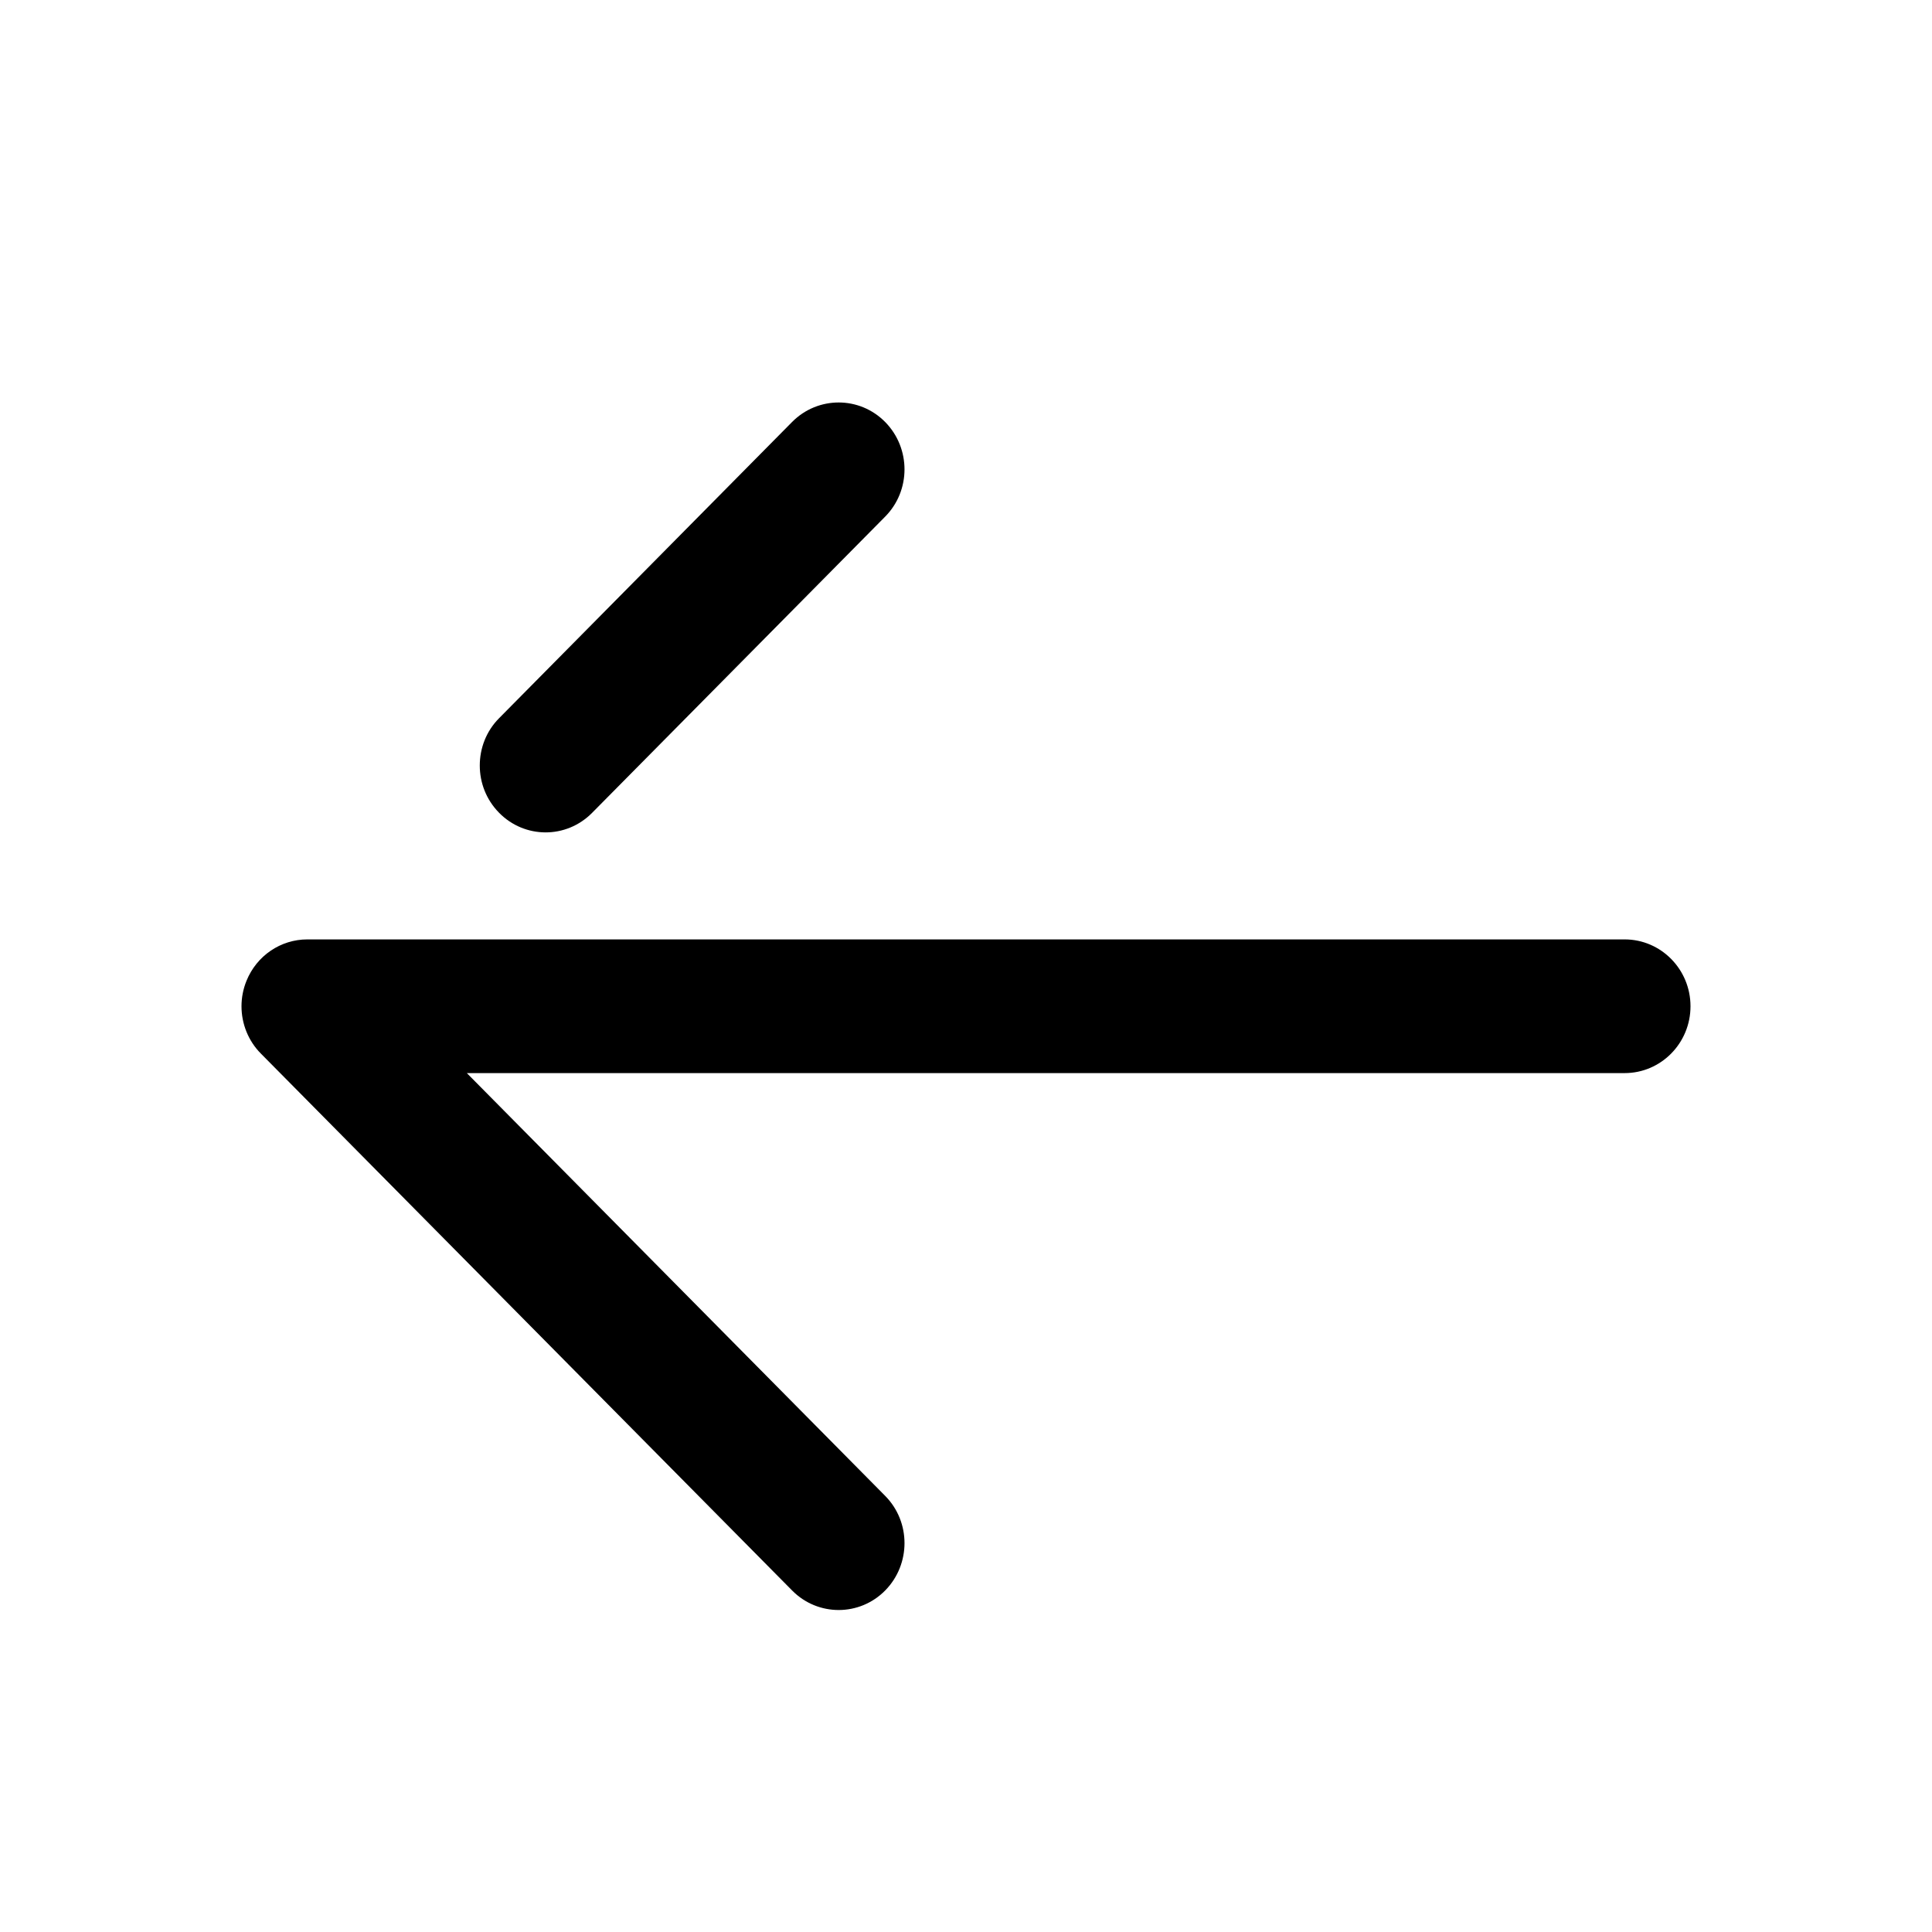 <svg viewBox="0 0 30 30" fill="none" xmlns="http://www.w3.org/2000/svg">
<path fill-rule="evenodd" clip-rule="evenodd" d="M25.227 16.663C25.792 16.663 26.25 16.198 26.25 15.625C26.25 15.052 25.792 14.587 25.227 14.587L4.773 14.587C4.358 14.587 3.986 14.84 3.828 15.229C3.776 15.356 3.75 15.491 3.75 15.625C3.75 15.895 3.854 16.162 4.051 16.36L12.301 24.698C12.701 25.102 13.349 25.101 13.747 24.695C14.145 24.288 14.145 23.631 13.744 23.227L7.249 16.663L25.227 16.663ZM13.744 8.023C14.145 7.619 14.145 6.962 13.747 6.555C13.349 6.149 12.701 6.148 12.3 6.552L7.751 11.151C7.549 11.354 7.45 11.62 7.45 11.887C7.45 12.152 7.549 12.416 7.748 12.619C8.146 13.026 8.793 13.028 9.194 12.622L13.744 8.023Z" fill="currentColor"/>
</svg>
